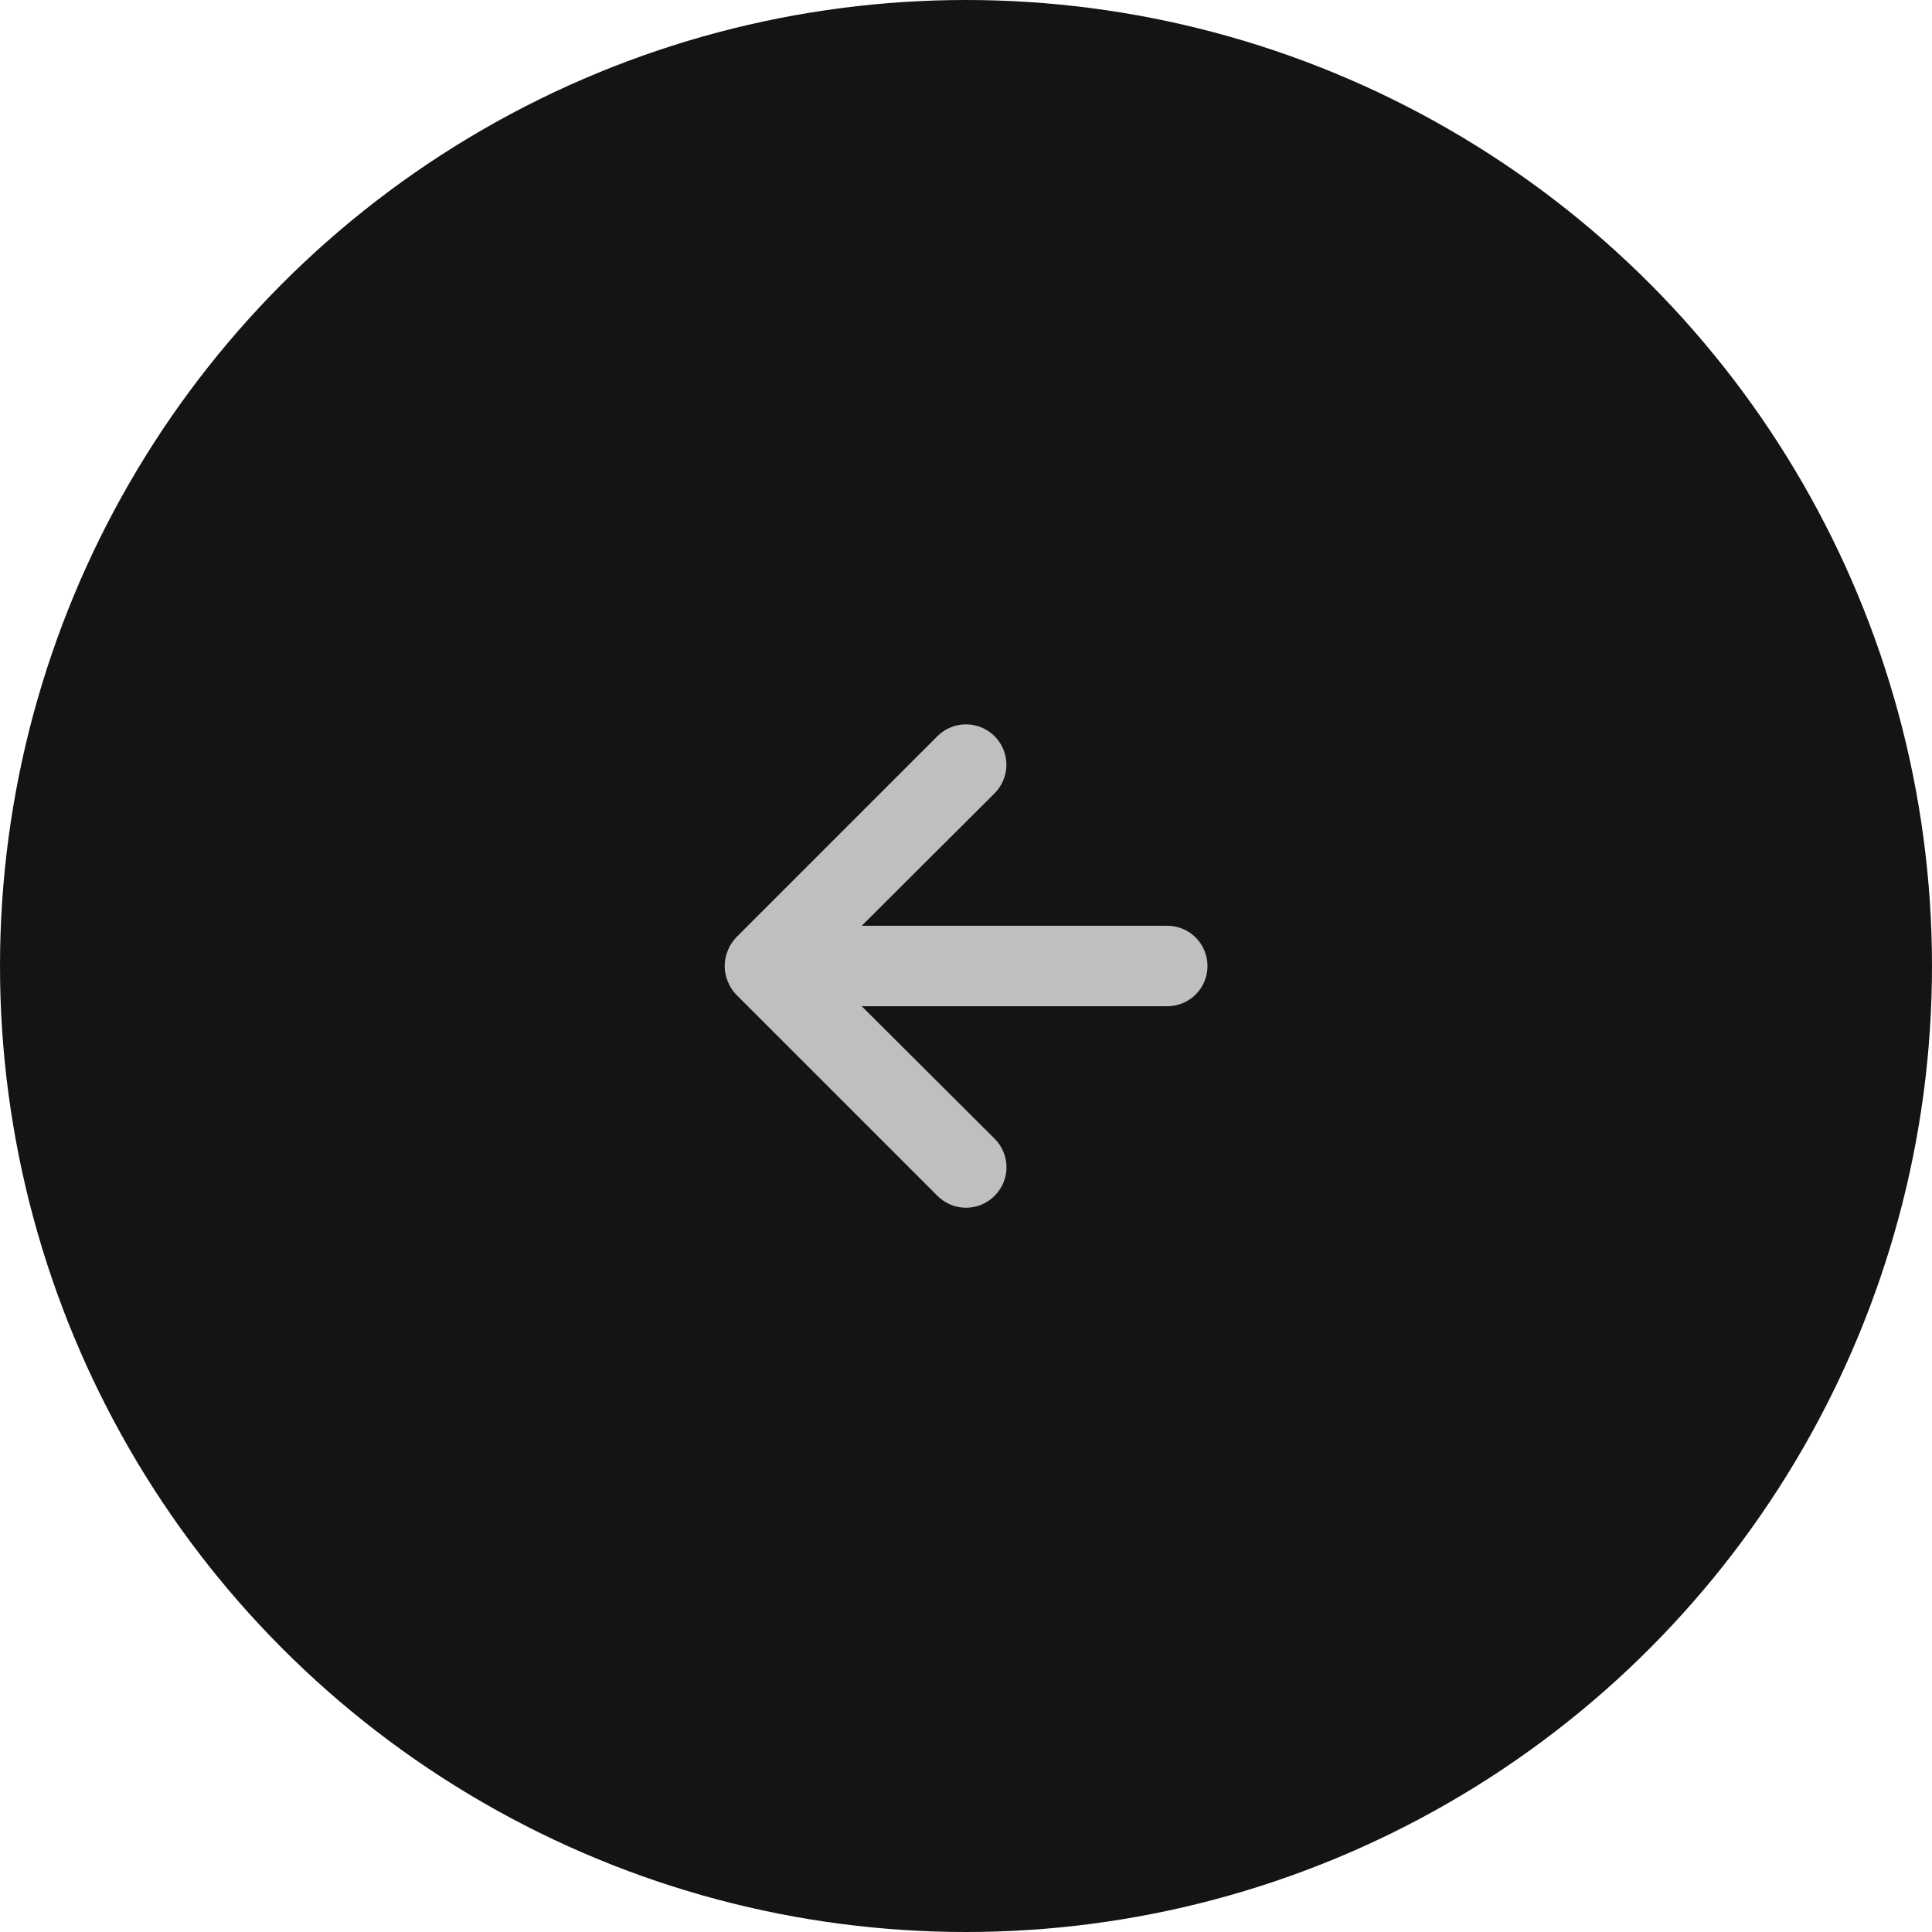 <svg width="48" height="48" viewBox="0 0 48 48" fill="none" xmlns="http://www.w3.org/2000/svg">
<circle cx="24" cy="24" r="24" transform="rotate(180 24 24)" fill="#141414"/>
<path d="M29 23H21.41L24.71 19.71C24.898 19.522 25.004 19.267 25.004 19C25.004 18.734 24.898 18.479 24.71 18.29C24.522 18.102 24.266 17.996 24 17.996C23.734 17.996 23.478 18.102 23.29 18.29L18.29 23.29C18.199 23.385 18.128 23.497 18.08 23.62C17.98 23.864 17.98 24.137 18.08 24.38C18.128 24.503 18.199 24.615 18.29 24.71L23.29 29.71C23.383 29.804 23.494 29.878 23.615 29.929C23.737 29.98 23.868 30.006 24 30.006C24.132 30.006 24.263 29.98 24.385 29.929C24.506 29.878 24.617 29.804 24.71 29.71C24.804 29.617 24.878 29.507 24.929 29.385C24.98 29.263 25.006 29.132 25.006 29C25.006 28.868 24.98 28.738 24.929 28.616C24.878 28.494 24.804 28.383 24.71 28.29L21.41 25H29C29.265 25 29.52 24.895 29.707 24.707C29.895 24.52 30 24.265 30 24C30 23.735 29.895 23.481 29.707 23.293C29.52 23.105 29.265 23 29 23Z" fill="#BFBFBF"/>
</svg>
